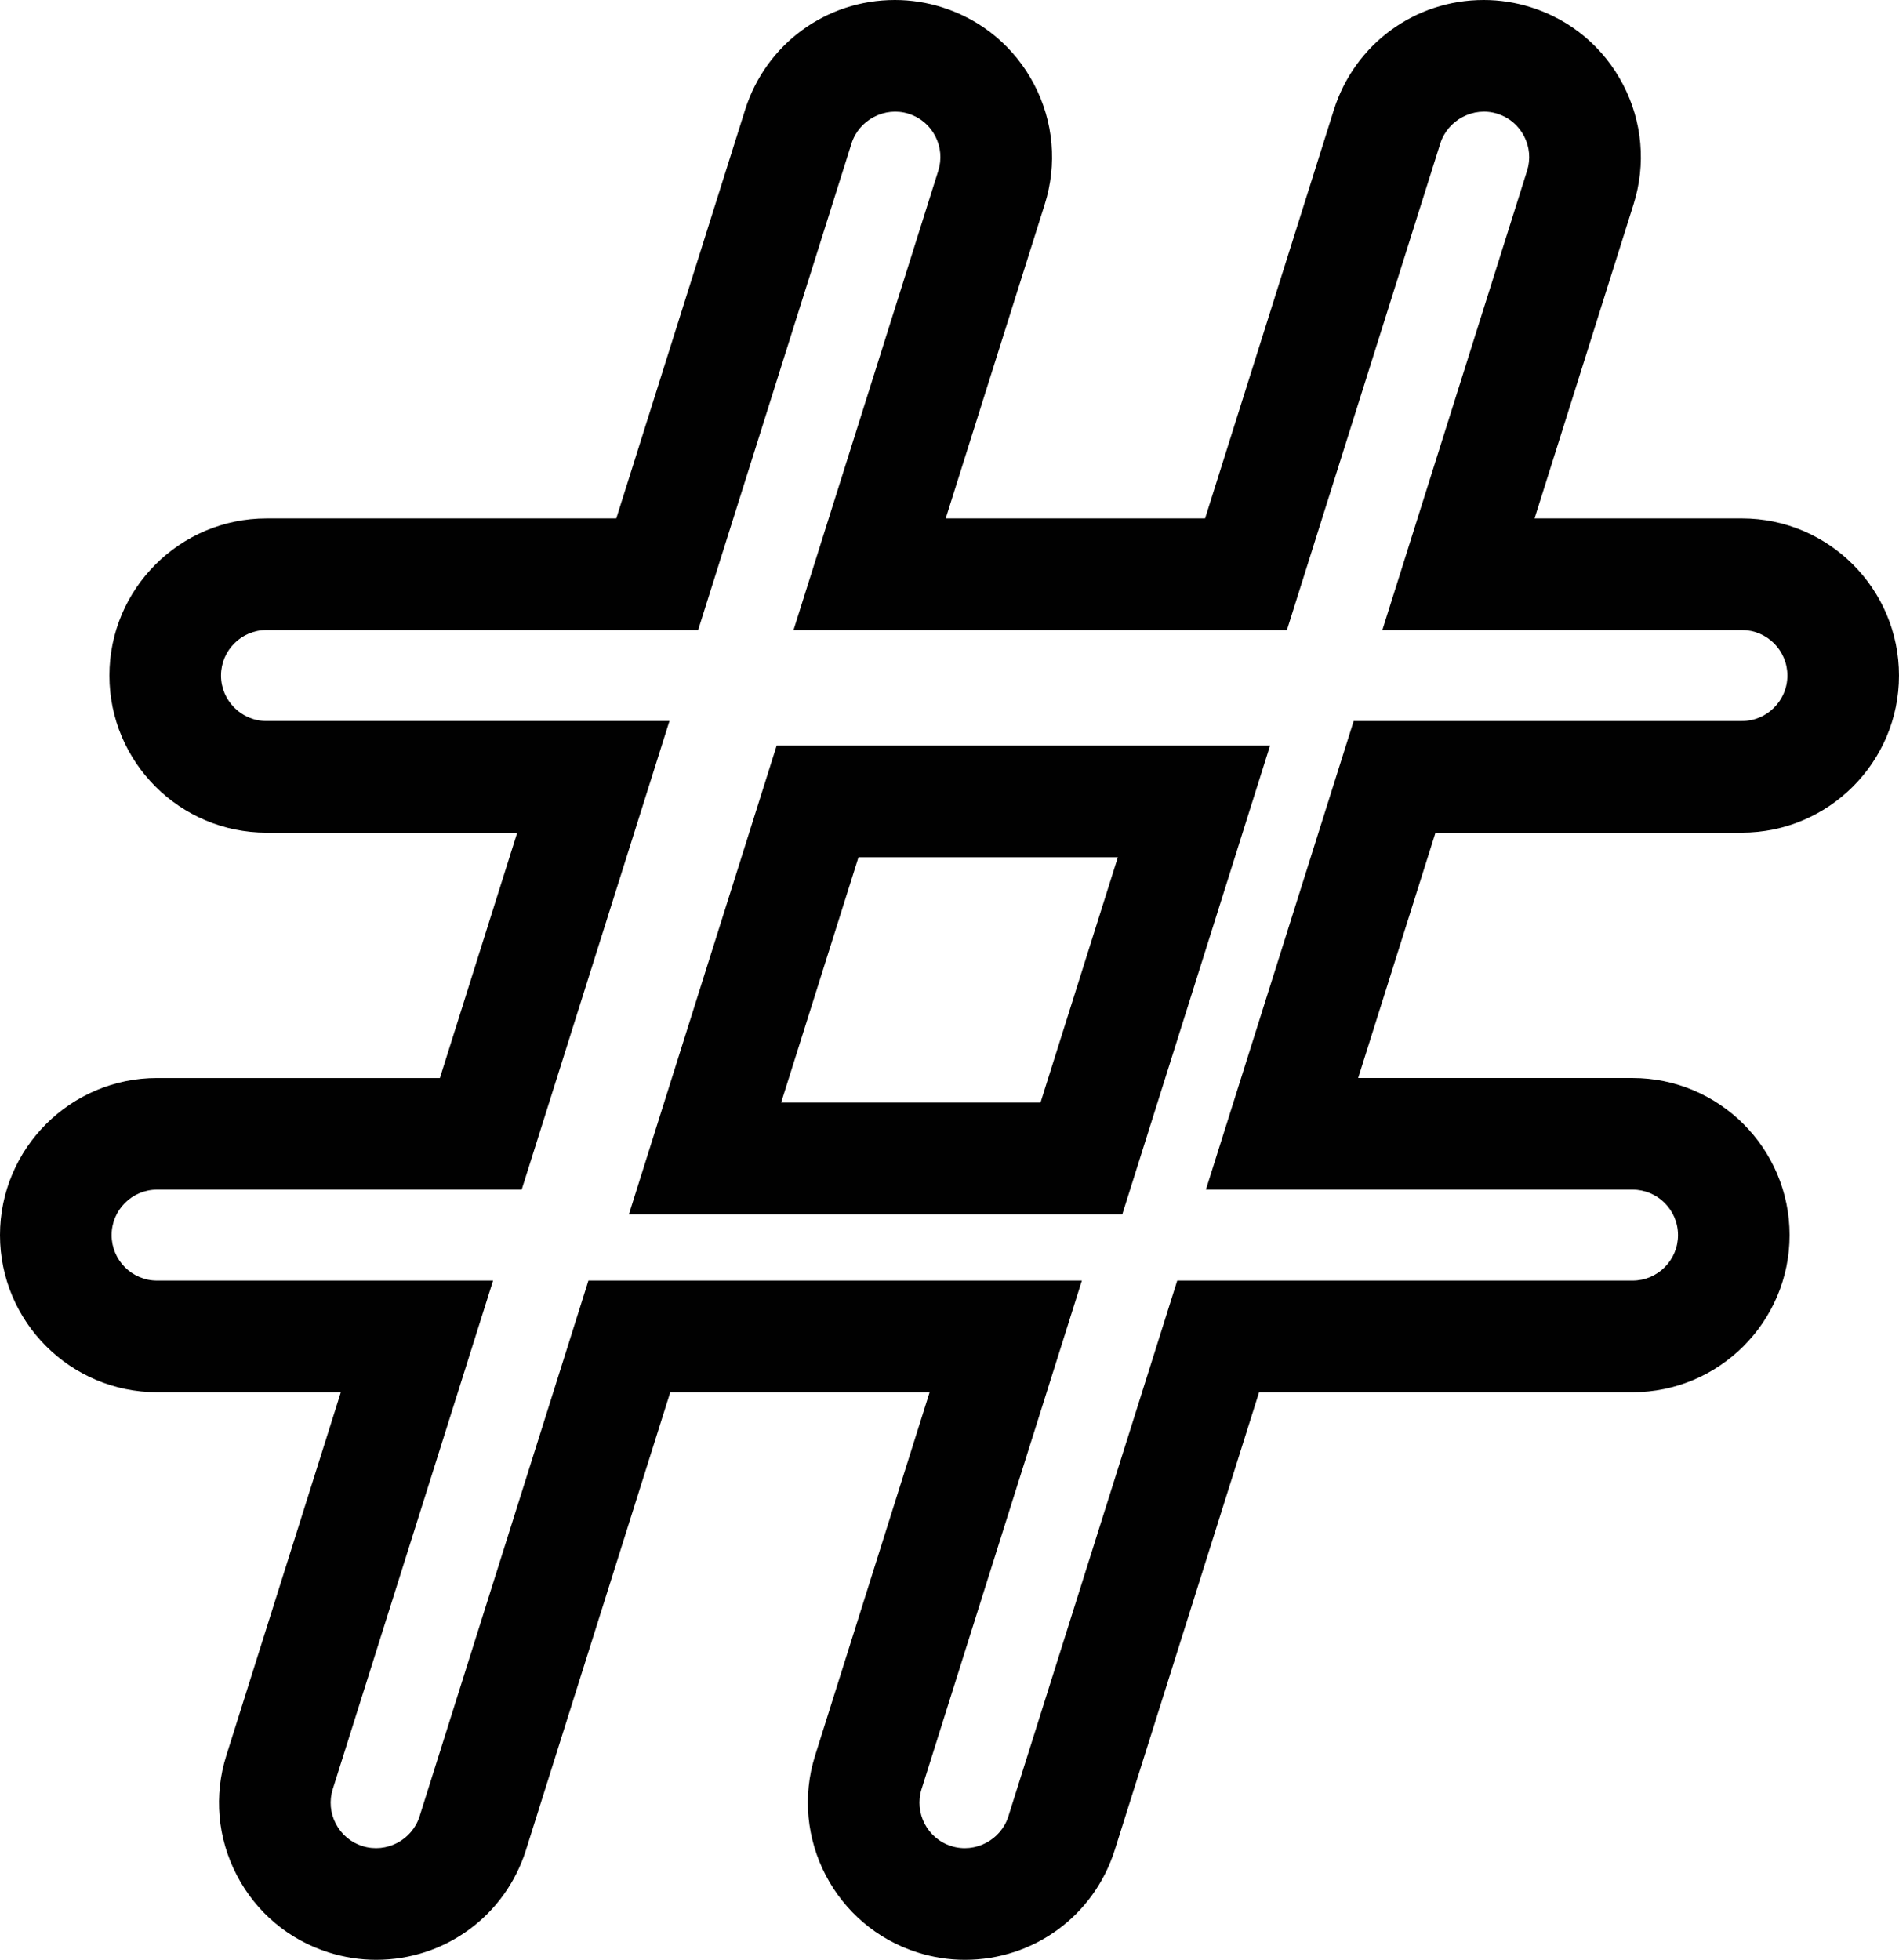 <svg version="1.1" id="图层_1" x="0px" y="0px" width="123.457px" height="127.396px" viewBox="0 0 123.457 127.396" enable-background="new 0 0 123.457 127.396" xml:space="preserve" xmlns="http://www.w3.org/2000/svg" xmlns:xlink="http://www.w3.org/1999/xlink" xmlns:xml="http://www.w3.org/XML/1998/namespace">
  <path fill="#010101" d="M40.888,78.929h32.076l9.604-30.462H50.491L40.888,78.929z M55.812,55.723h16.861l-5.028,15.949H50.783
	L55.812,55.723z M113.244,54.125c5.632,0,10.212-4.582,10.212-10.213c0-5.632-4.58-10.213-10.212-10.213h-13.48l6.435-20.415
	c0.819-2.602,0.577-5.367-0.681-7.786c-1.262-2.42-3.389-4.204-5.988-5.023C98.531,0.16,97.498,0,96.457,0
	c-4.477,0-8.391,2.87-9.741,7.145L78.344,33.7H61.482l6.437-20.415c0.819-2.602,0.577-5.367-0.683-7.787
	c-1.26-2.419-3.387-4.203-5.987-5.022C60.251,0.16,59.217,0,58.178,0c-4.478,0-8.391,2.87-9.739,7.145L40.066,33.7H17.324
	c-5.631,0-10.211,4.581-10.211,10.213c0,5.631,4.58,10.213,10.211,10.213h16.302l-5.028,15.95H10.213
	C4.581,70.075,0,74.656,0,80.287S4.581,90.5,10.213,90.5h11.946l-7.444,23.612c-0.82,2.602-0.578,5.368,0.681,7.787
	c1.261,2.42,3.388,4.204,5.992,5.023c1,0.313,2.034,0.474,3.069,0.474c4.479,0,8.394-2.871,9.739-7.144l9.38-29.754h16.861
	l-7.444,23.613c-1.691,5.372,1.3,11.117,6.671,12.81c1,0.314,2.034,0.475,3.07,0.475c4.479,0,8.392-2.87,9.74-7.144L81.855,90.5
	h24.276c5.632,0,10.212-4.581,10.212-10.213c0-5.631-4.58-10.212-10.212-10.212H88.295l5.028-15.95H113.244z M106.133,77.33
	c1.631,0,2.957,1.326,2.957,2.957s-1.326,2.957-2.957,2.957H76.534L65.555,118.07c-0.479,1.523-2.143,2.426-3.712,1.932
	c-1.554-0.489-2.42-2.152-1.93-3.707l10.421-33.051H38.255l-10.979,34.828c-0.479,1.521-2.136,2.422-3.712,1.93
	c-0.752-0.236-1.367-0.754-1.732-1.453c-0.365-0.7-0.435-1.502-0.197-2.254l10.421-33.051H10.213c-1.631,0-2.957-1.326-2.957-2.957
	s1.326-2.957,2.957-2.957h23.703l9.606-30.461H17.324c-1.63,0-2.956-1.327-2.956-2.957c0-1.631,1.326-2.958,2.956-2.958h28.063
	l9.972-31.629c0.48-1.523,2.162-2.422,3.709-1.931c0.754,0.236,1.369,0.753,1.734,1.454c0.364,0.699,0.435,1.501,0.197,2.254
	l-9.41,29.852h32.076l9.97-31.627c0.483-1.524,2.161-2.426,3.713-1.933c0.752,0.236,1.367,0.753,1.732,1.454
	c0.365,0.699,0.436,1.501,0.197,2.254l-9.408,29.852h23.375c1.631,0,2.957,1.327,2.957,2.958c0,1.63-1.326,2.957-2.957,2.957h-25.24
	L78.398,77.33H106.133z" class="color c1"/>
</svg>